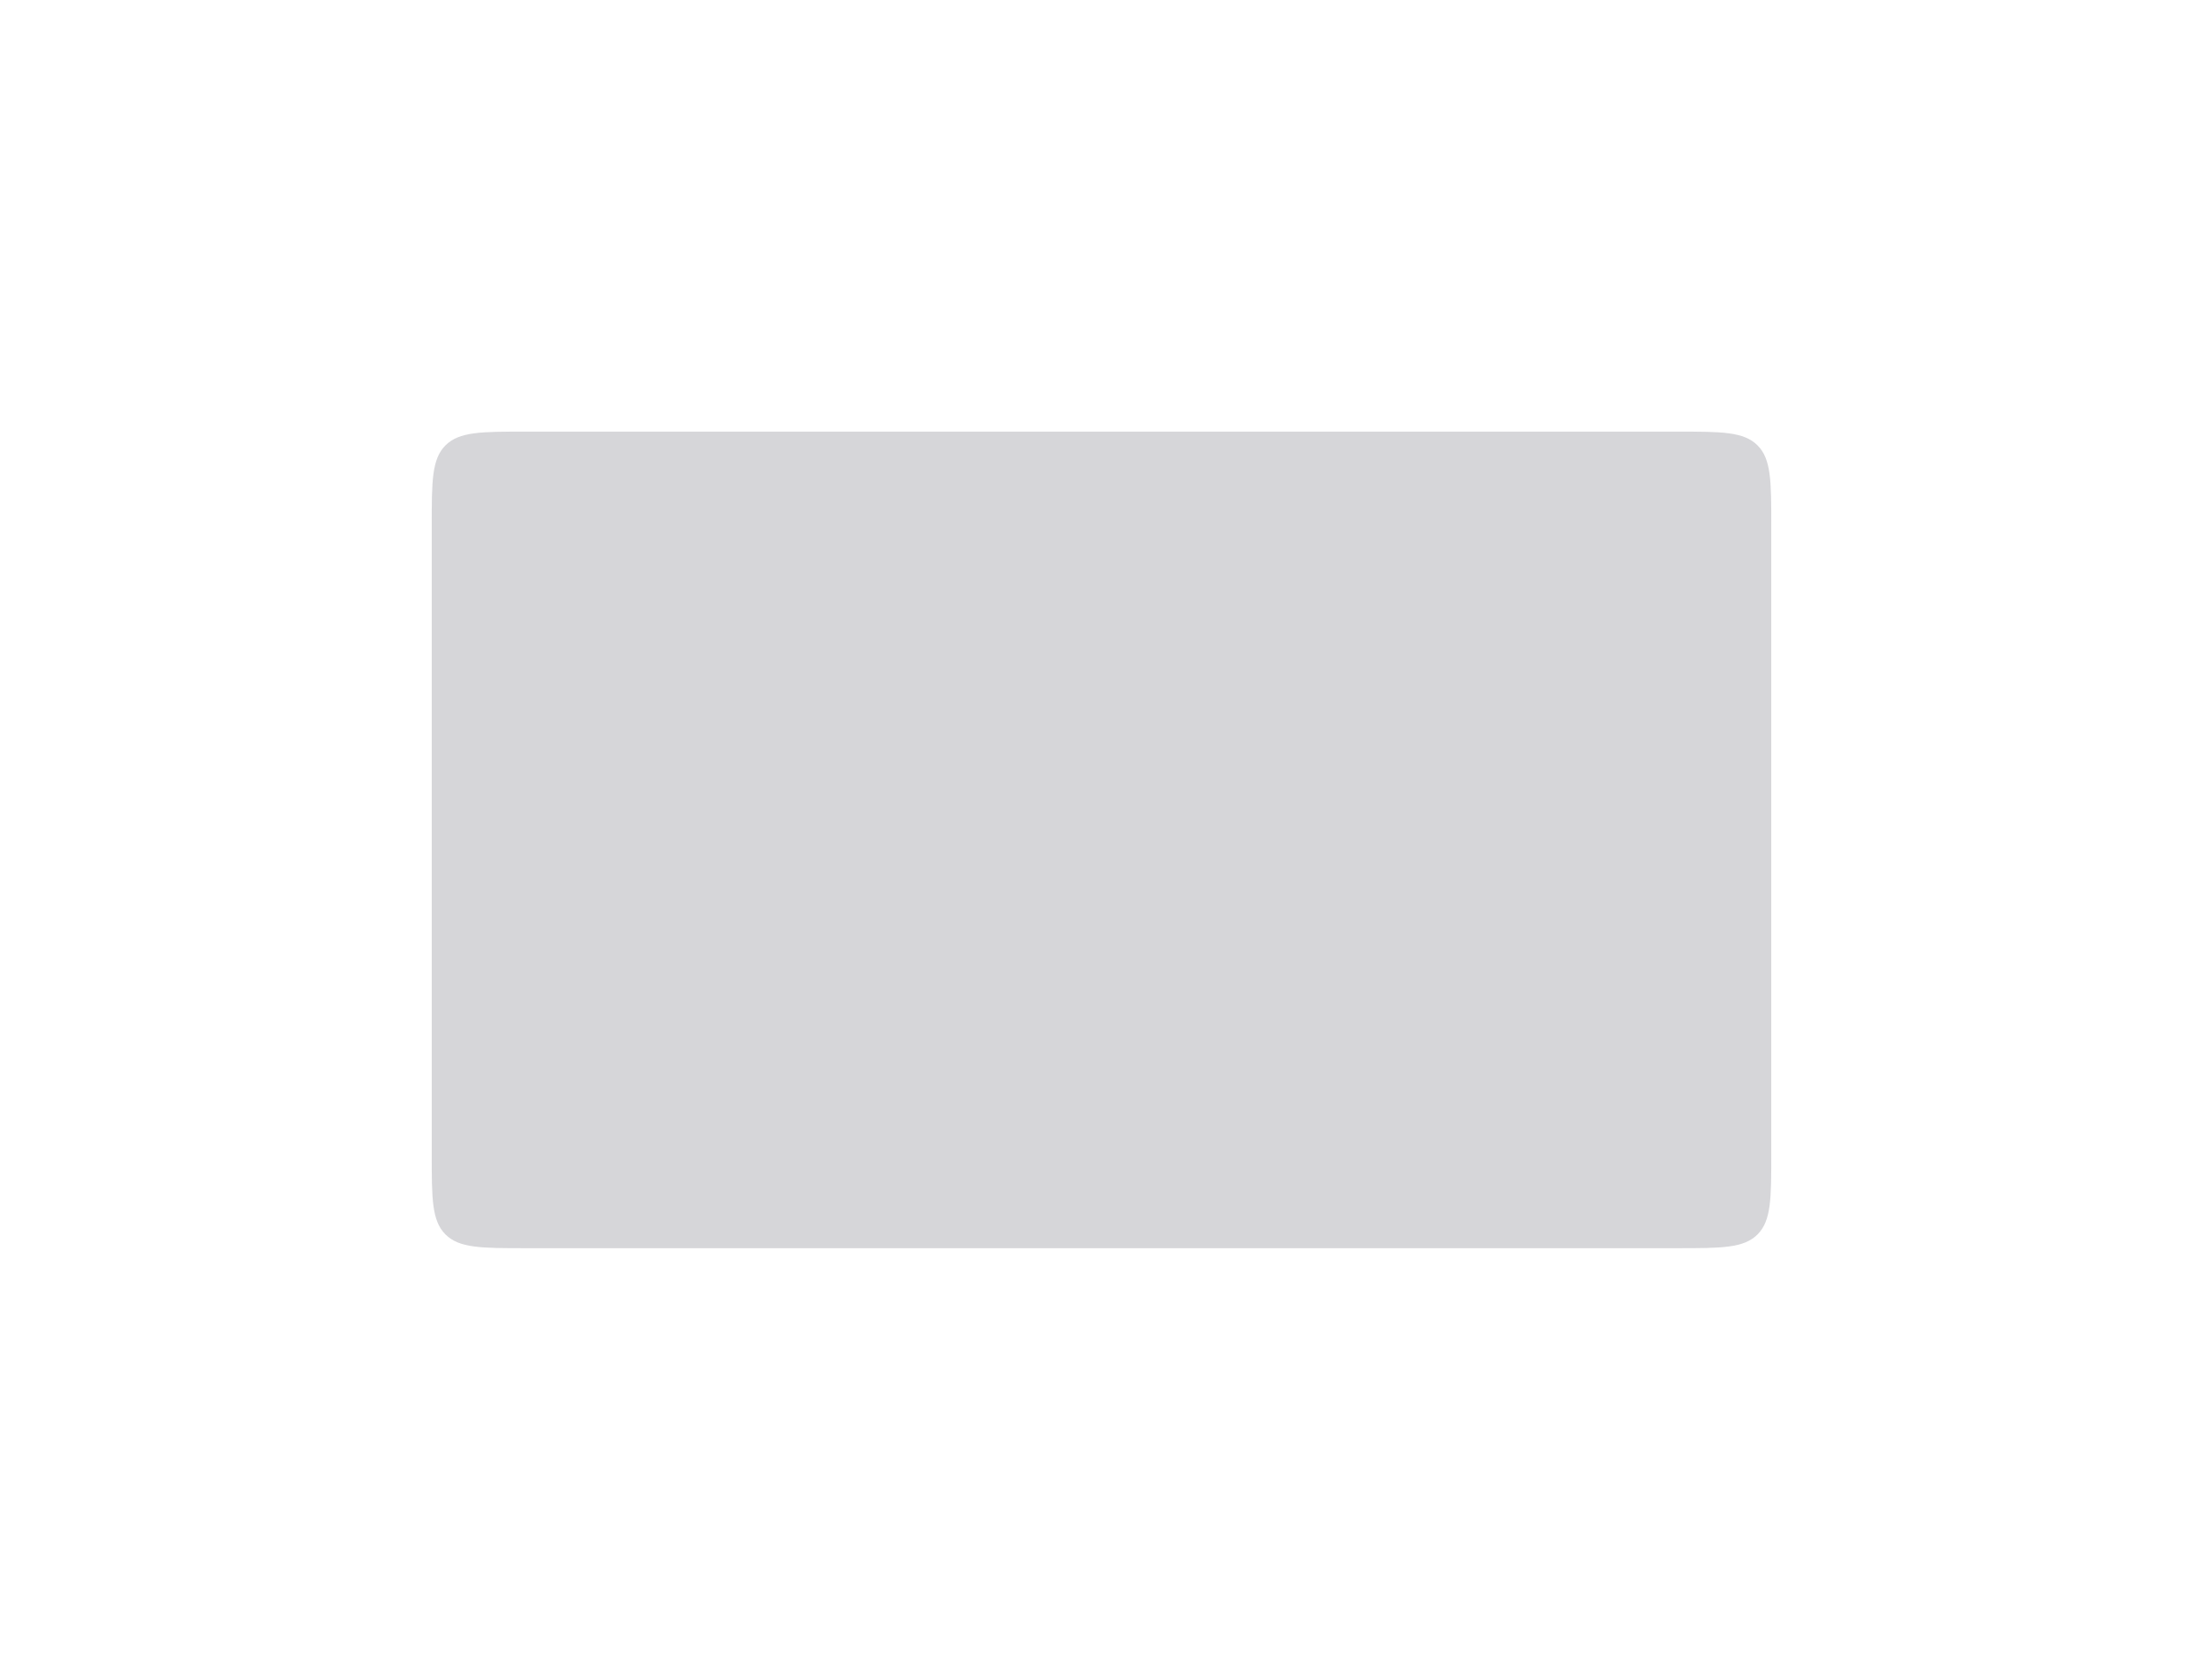 <svg width="944" height="720" viewBox="0 0 944 720" fill="none" xmlns="http://www.w3.org/2000/svg">
<g opacity="0.2" filter="url(#filter0_f_1_16466)">
<path d="M185 225.231C185 206.266 185 196.784 190.892 190.892C196.784 185 206.266 185 225.231 185H718.769C737.734 185 747.216 185 753.108 190.892C759 196.784 759 206.266 759 225.231V494.769C759 513.734 759 523.216 753.108 529.108C747.216 535 737.734 535 718.769 535H225.231C206.266 535 196.784 535 190.892 529.108C185 523.216 185 513.734 185 494.769V225.231Z" fill="#323142"/>
</g>
<defs>
<filter id="filter0_f_1_16466" x="0.606" y="0.606" width="942.788" height="718.788" filterUnits="userSpaceOnUse" color-interpolation-filters="sRGB">
<feFlood flood-opacity="0" result="BackgroundImageFix"/>
<feBlend mode="normal" in="SourceGraphic" in2="BackgroundImageFix" result="shape"/>
<feGaussianBlur stdDeviation="92.197" result="effect1_foregroundBlur_1_16466"/>
</filter>
</defs>
</svg>
